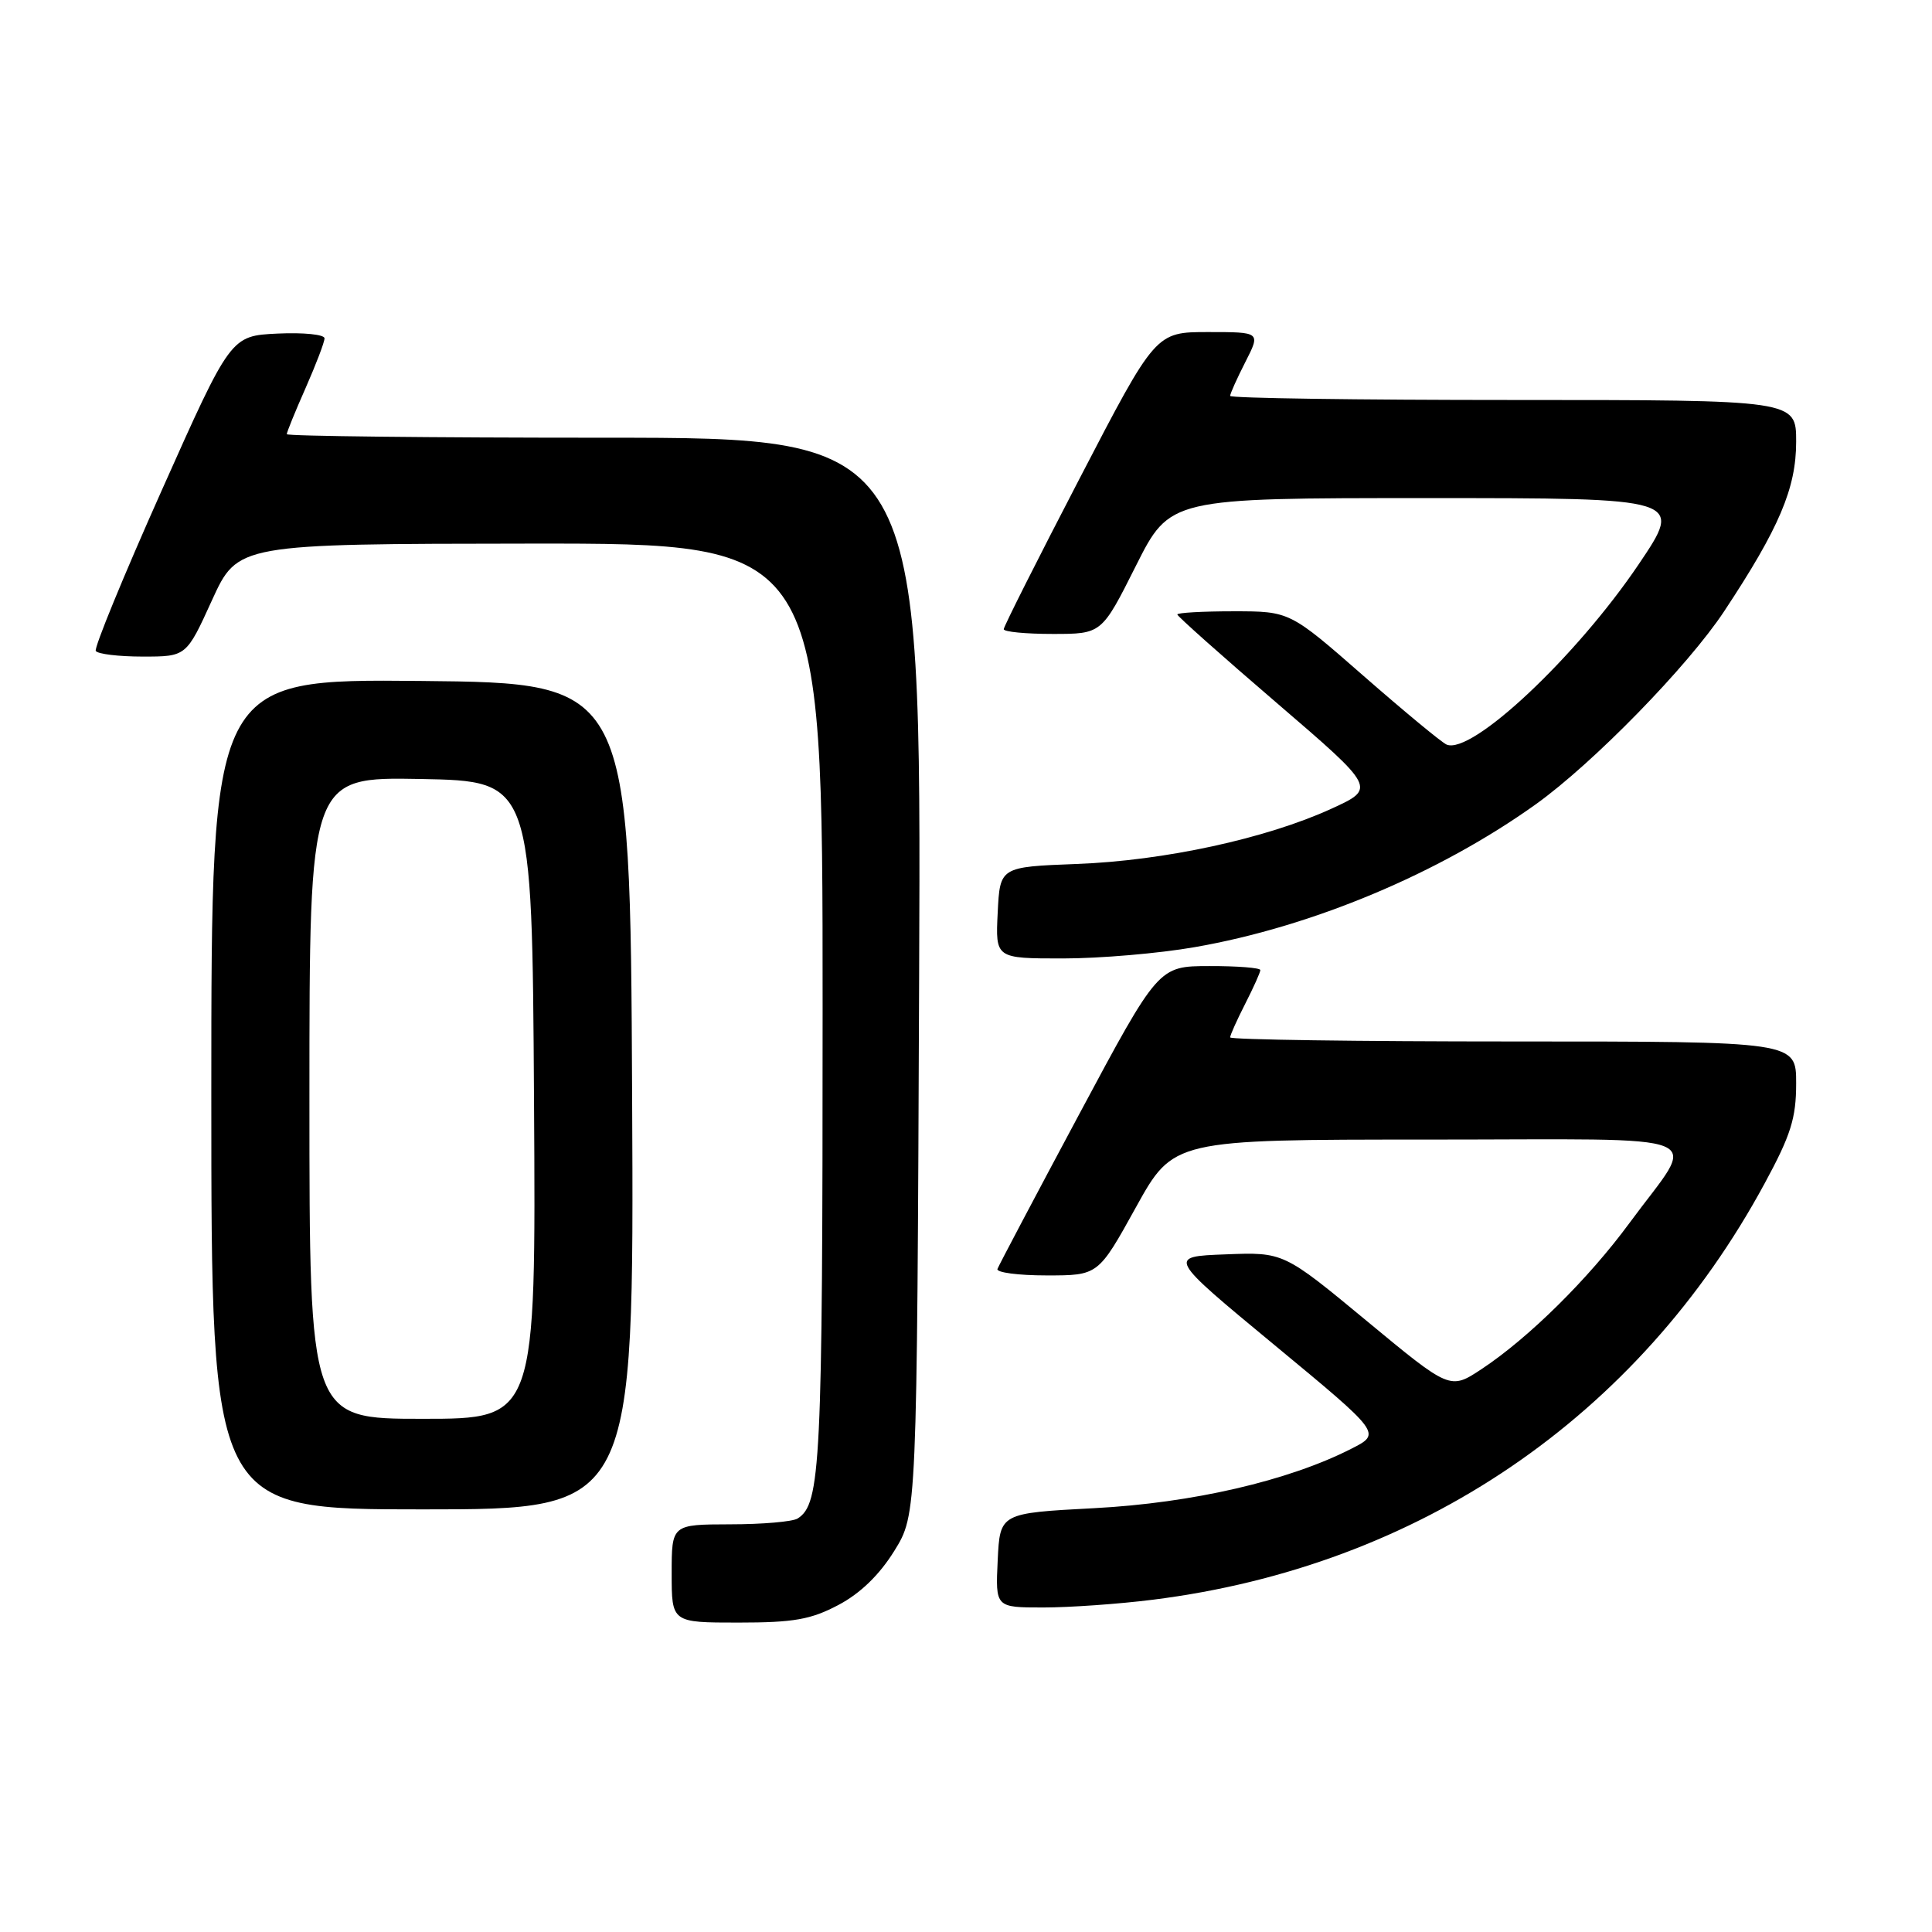 <?xml version="1.0" encoding="UTF-8" standalone="no"?>
<!DOCTYPE svg PUBLIC "-//W3C//DTD SVG 1.1//EN" "http://www.w3.org/Graphics/SVG/1.1/DTD/svg11.dtd" >
<svg xmlns="http://www.w3.org/2000/svg" xmlns:xlink="http://www.w3.org/1999/xlink" version="1.1" viewBox="0 0 256 256">
 <g >
 <path fill="currentColor"
d=" M 111.09 212.67 C 113.99 211.14 116.53 208.68 118.50 205.50 C 121.50 200.66 121.50 200.66 121.79 129.33 C 122.08 58.00 122.08 58.00 80.04 58.00 C 56.92 58.00 38.00 57.79 38.00 57.53 C 38.00 57.27 39.12 54.51 40.50 51.40 C 41.87 48.29 43.00 45.34 43.00 44.83 C 43.00 44.32 40.20 44.04 36.79 44.20 C 30.57 44.50 30.57 44.50 21.42 65.00 C 16.38 76.28 12.46 85.84 12.69 86.25 C 12.93 86.66 15.72 87.00 18.90 87.00 C 24.69 87.00 24.69 87.00 28.09 79.53 C 31.50 72.07 31.50 72.07 70.25 72.03 C 109.00 72.00 109.00 72.00 109.00 133.43 C 109.00 194.21 108.75 199.27 105.69 201.21 C 105.03 201.63 101.01 201.98 96.75 201.98 C 89.00 202.00 89.00 202.00 89.00 208.50 C 89.00 215.00 89.00 215.00 97.84 215.00 C 105.17 215.00 107.44 214.60 111.09 212.67 Z  M 152.77 211.97 C 188.02 207.55 217.09 187.76 233.83 156.80 C 237.30 150.40 238.00 148.16 238.00 143.55 C 238.00 138.00 238.00 138.00 200.50 138.00 C 179.88 138.00 163.00 137.76 163.00 137.46 C 163.00 137.16 163.90 135.16 165.00 133.00 C 166.10 130.84 167.00 128.84 167.00 128.54 C 167.00 128.24 163.96 128.00 160.25 128.01 C 153.50 128.02 153.50 128.02 143.00 147.64 C 137.22 158.44 132.35 167.66 132.17 168.14 C 131.98 168.61 134.91 169.00 138.68 169.00 C 145.52 169.00 145.52 169.00 150.50 160.00 C 155.48 151.00 155.48 151.00 189.27 151.00 C 228.06 151.00 224.98 149.72 215.91 162.06 C 210.48 169.45 202.55 177.29 196.32 181.41 C 192.14 184.17 192.14 184.17 181.11 175.04 C 170.08 165.91 170.08 165.91 162.39 166.21 C 154.70 166.50 154.70 166.50 168.87 178.22 C 183.04 189.94 183.04 189.94 179.09 191.95 C 170.75 196.21 157.98 199.16 145.00 199.84 C 132.50 200.50 132.50 200.50 132.20 206.75 C 131.90 213.00 131.90 213.00 138.23 213.00 C 141.71 213.00 148.25 212.54 152.77 211.97 Z  M 83.76 145.25 C 83.50 90.50 83.50 90.50 55.75 90.23 C 28.00 89.97 28.00 89.97 28.00 144.98 C 28.00 200.00 28.00 200.00 56.01 200.00 C 84.02 200.00 84.02 200.00 83.76 145.25 Z  M 158.32 125.50 C 173.84 122.80 190.67 115.75 203.49 106.58 C 211.08 101.15 223.65 88.28 228.46 81.00 C 235.76 69.97 238.00 64.69 238.00 58.53 C 238.00 53.00 238.00 53.00 200.50 53.00 C 179.88 53.00 163.00 52.76 163.00 52.46 C 163.00 52.16 163.91 50.14 165.02 47.96 C 167.04 44.00 167.04 44.00 160.09 44.00 C 153.13 44.00 153.13 44.00 143.07 63.37 C 137.53 74.03 133.00 83.03 133.00 83.37 C 133.00 83.72 135.92 84.00 139.49 84.00 C 145.98 84.00 145.98 84.00 150.50 75.00 C 155.02 66.00 155.02 66.00 189.04 66.00 C 223.05 66.00 223.05 66.00 217.15 74.75 C 208.85 87.05 194.99 100.07 191.68 98.66 C 191.03 98.38 186.09 94.29 180.70 89.58 C 170.90 81.00 170.90 81.00 163.45 81.00 C 159.35 81.00 156.00 81.19 156.00 81.42 C 156.00 81.65 161.93 86.93 169.17 93.14 C 182.34 104.45 182.34 104.45 176.42 107.16 C 167.79 111.11 154.26 114.05 142.66 114.48 C 132.50 114.87 132.50 114.87 132.20 120.93 C 131.90 127.00 131.90 127.00 140.82 127.00 C 145.73 127.00 153.60 126.33 158.32 125.50 Z  M 41.00 145.47 C 41.00 102.95 41.00 102.95 55.75 103.22 C 70.50 103.50 70.50 103.50 70.76 145.75 C 71.02 188.00 71.02 188.00 56.01 188.00 C 41.00 188.00 41.00 188.00 41.00 145.47 Z "/>
</g>
</svg>